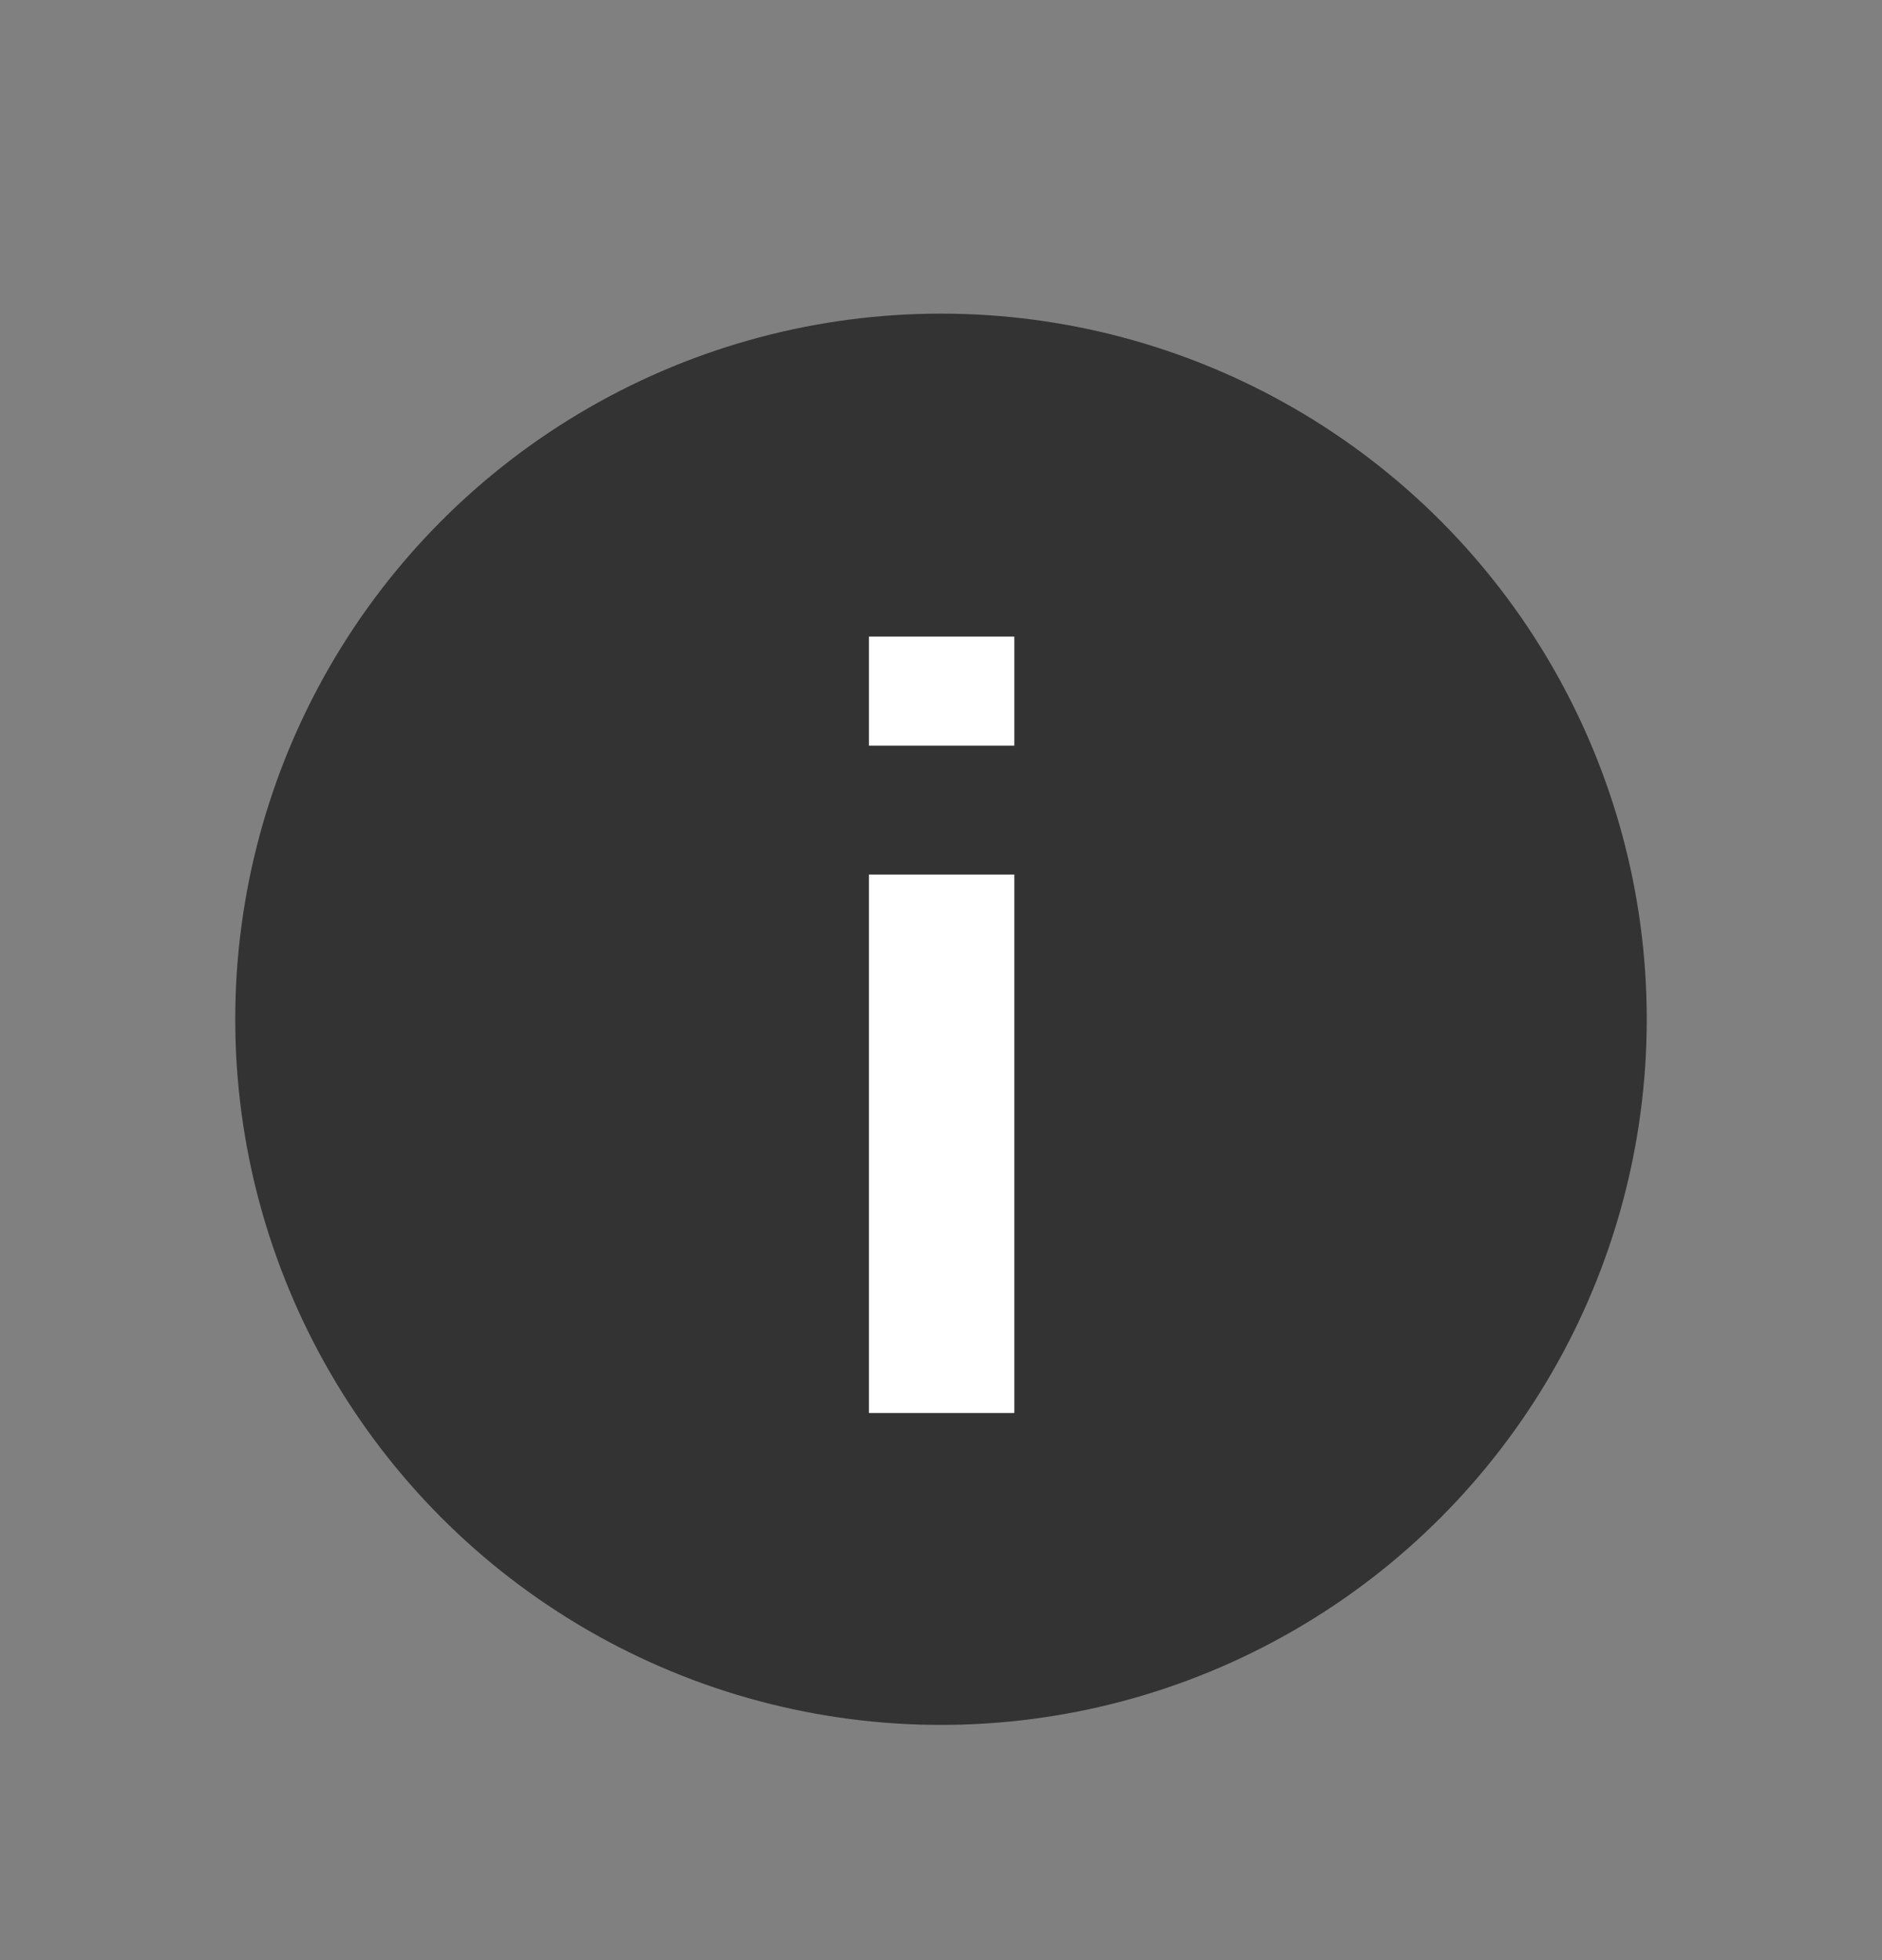 <?xml version="1.0" encoding="UTF-8"?>
<svg width="24px" height="25px" viewBox="0 0 24 25" version="1.1" xmlns="http://www.w3.org/2000/svg" xmlns:xlink="http://www.w3.org/1999/xlink">
    <rect x="0" y="0" width="24" height="25" fill="#808080" stroke="none"/>
    <!-- Generator: Sketch 53.2 (72643) - https://sketchapp.com -->
    <title>ic_help_active</title>
    <desc>Created with Sketch.</desc>
    <g id="panel-assets" stroke="none" stroke-width="1" fill="none" fill-rule="evenodd">
        <g id="Group-18-Copy" transform="translate(3, 4)">
            <circle id="Oval" fill="#333333" cx="9" cy="9" r="9"></circle>
            <path d="M9.935,14.022 L8.081,14.022 L8.081,7.154 L9.935,7.154 L9.935,14.022 Z M9.935,5.51 L8.081,5.51 L8.081,4.119 L9.935,4.119 L9.935,5.51 Z" id="i" fill="#FFFFFF" fill-rule="nonzero"></path>
        </g>
    </g>
</svg>